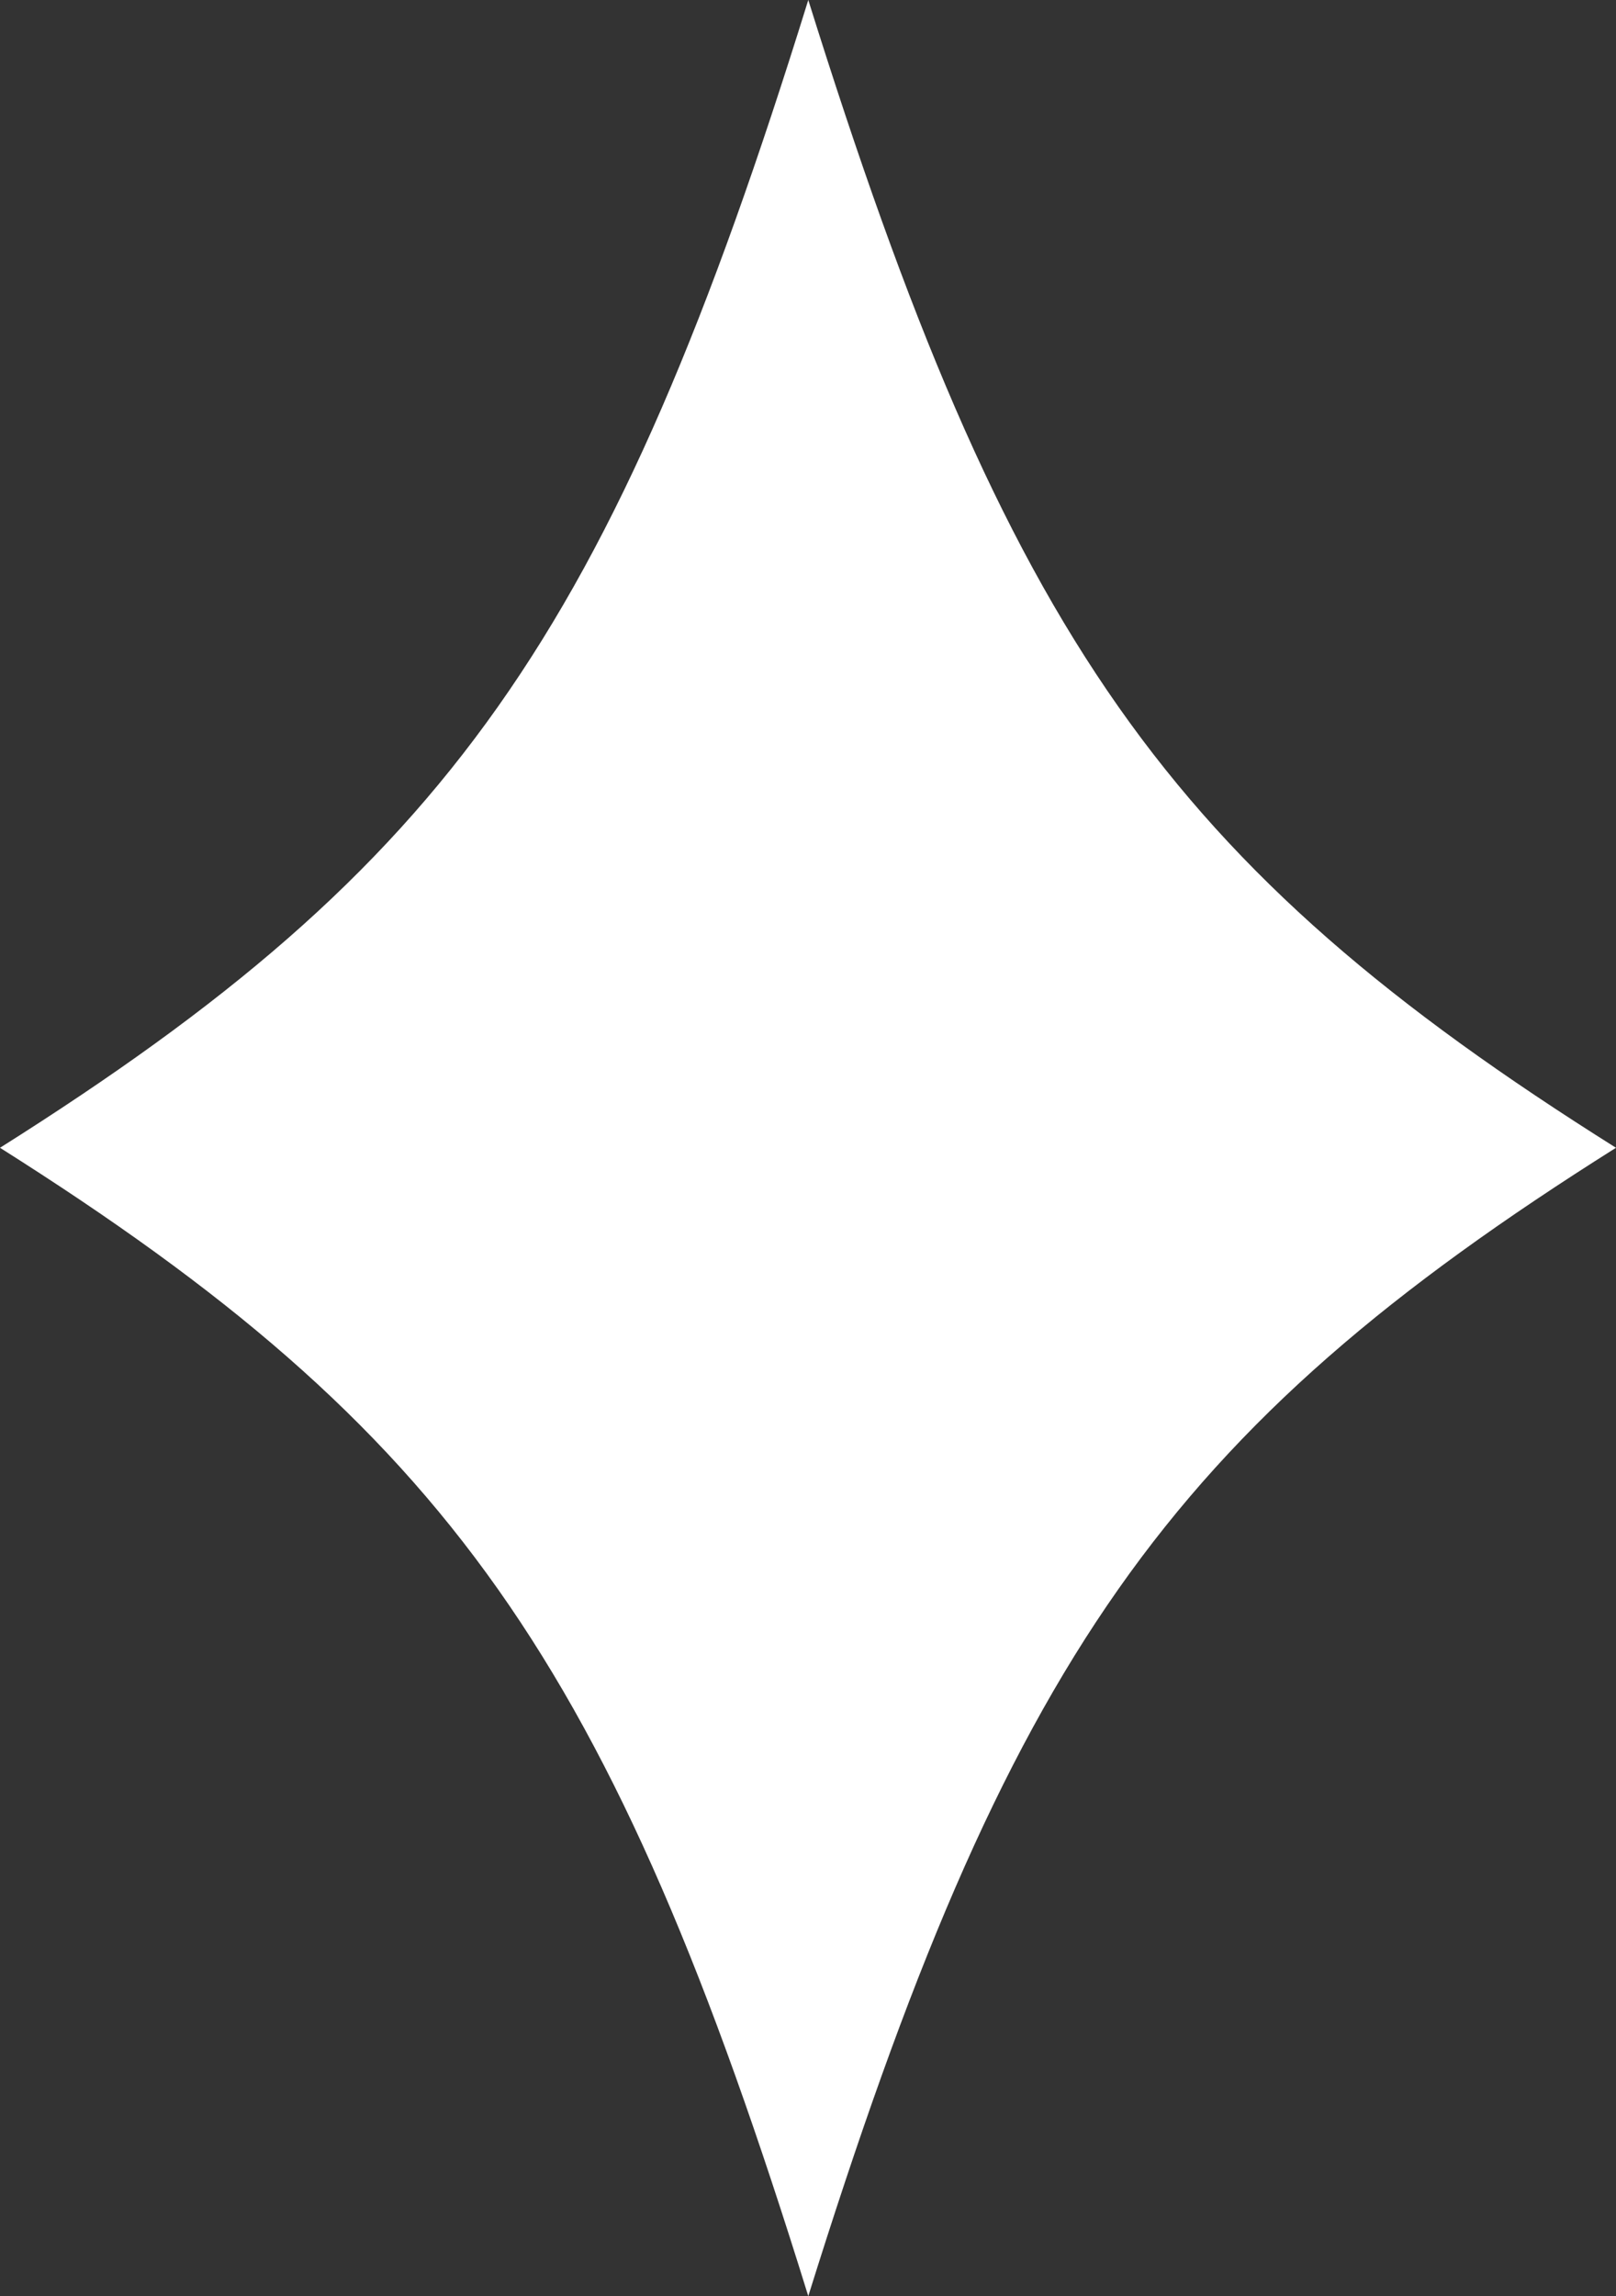 <svg xmlns="http://www.w3.org/2000/svg" width="29.09" height="41.31" viewBox="0 0 29.09 41.31"><rect x="0" y="0" width="29.09" height="41.31" fill="#333333" stroke="none"/><path d="M14.55,0C11,11.44,8.06,15.57,0,20.65c8.06,5.09,11,9.21,14.55,20.66C18.13,29.86,21,25.74,29.09,20.65,21,15.57,18.13,11.44,14.55,0Z" fill="#fff"/></svg>